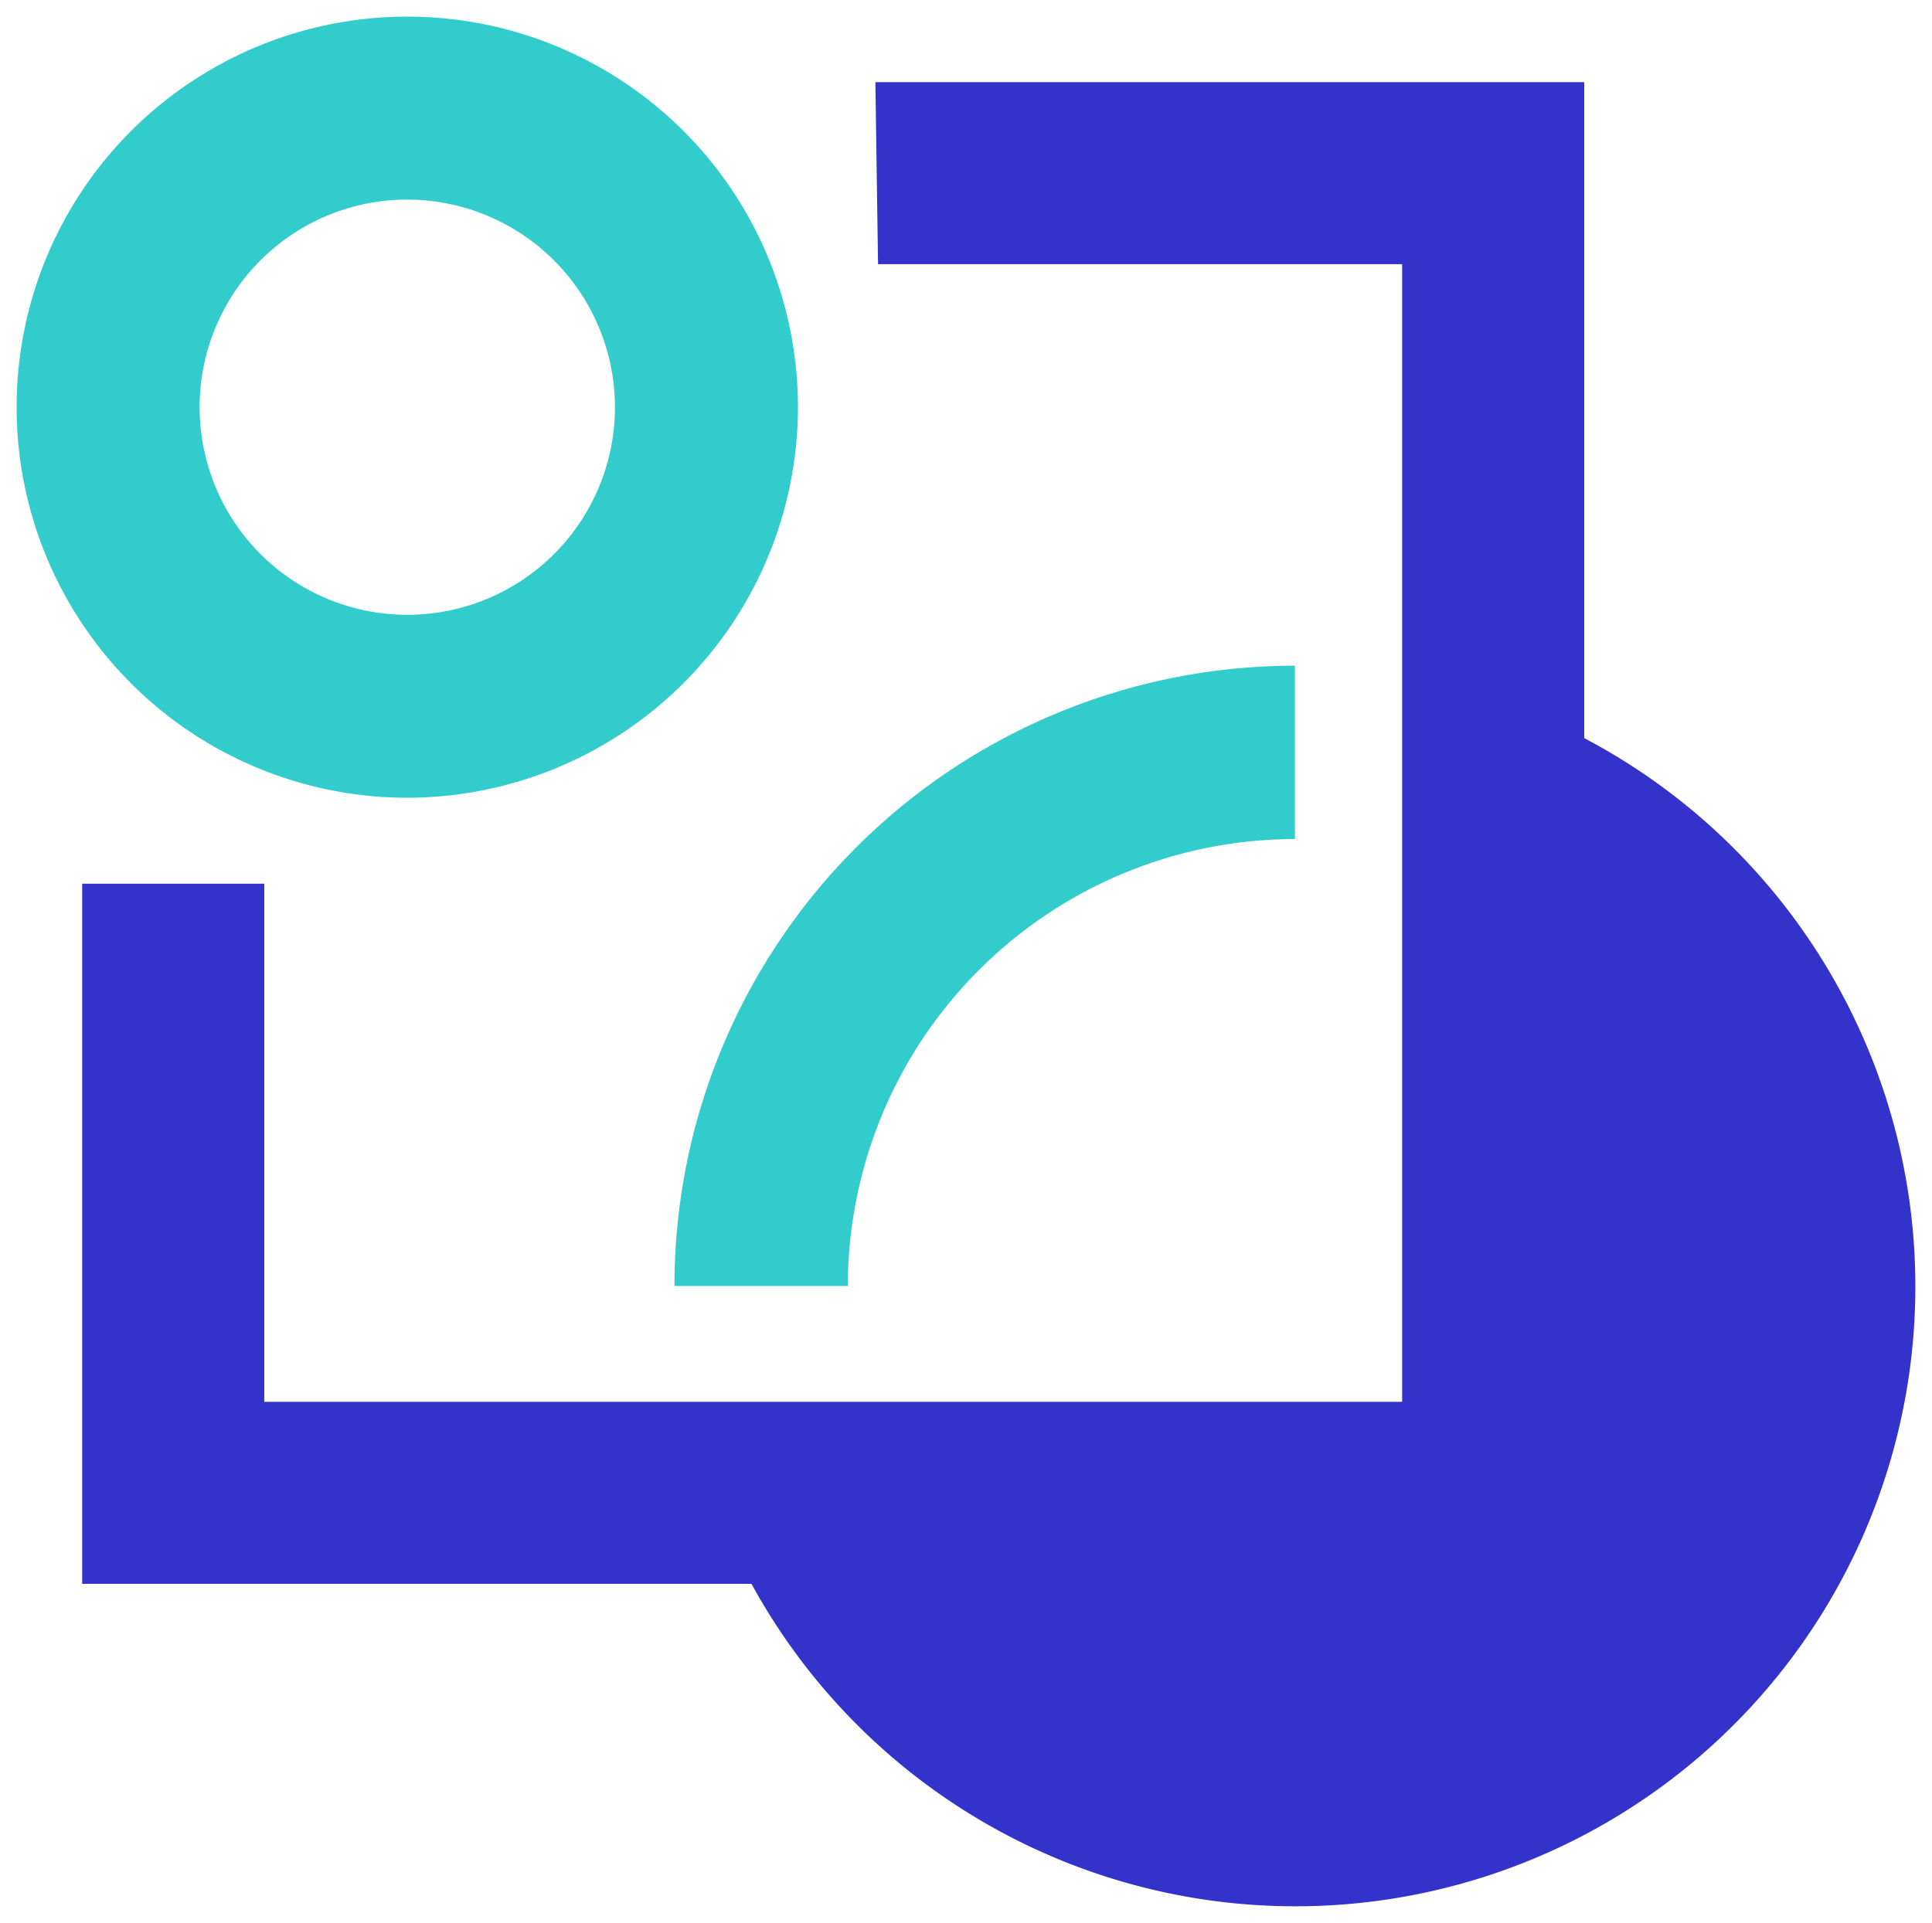 <svg id="a873840c-a5f8-416d-b1c6-72b4deb8564f" data-name="Standard" xmlns="http://www.w3.org/2000/svg" viewBox="0 0 232.24 231.21">
  <defs>
    <style>
      .a6c7499f-de91-4781-9afa-e90a2a97cd1b {
        fill: #3cc;
      }

      .b87461b2-306e-4a8f-bc36-8e42e8dd9edb {
        fill: #33c;
      }
    </style>
  </defs>
  <title>Asset-Red_Hat-Open_Org_Icon-A-Standard-RGB</title>
  <g>
    <path class="a6c7499f-de91-4781-9afa-e90a2a97cd1b" d="M48.958,95.92A46.961,46.961,0,1,1,95.919,48.959,47.012,47.012,0,0,1,48.958,95.92Zm0-71.922A24.962,24.962,0,1,0,73.92,48.959,24.987,24.987,0,0,0,48.958,24Z"/>
    <path class="a6c7499f-de91-4781-9afa-e90a2a97cd1b" d="M101.915,154.628a53.8,53.8,0,0,1,53.743-53.743V80.045a74.583,74.583,0,0,0-74.583,74.583Z"/>
    <path class="b87461b2-306e-4a8f-bc36-8e42e8dd9edb" d="M190.435,88.75V9.878H105.229l.317,21.886h63V168.548H31.764V106.253H9.878v84.181H90.332A74.52,74.52,0,1,0,190.435,88.75Z"/>
  </g>
</svg>
